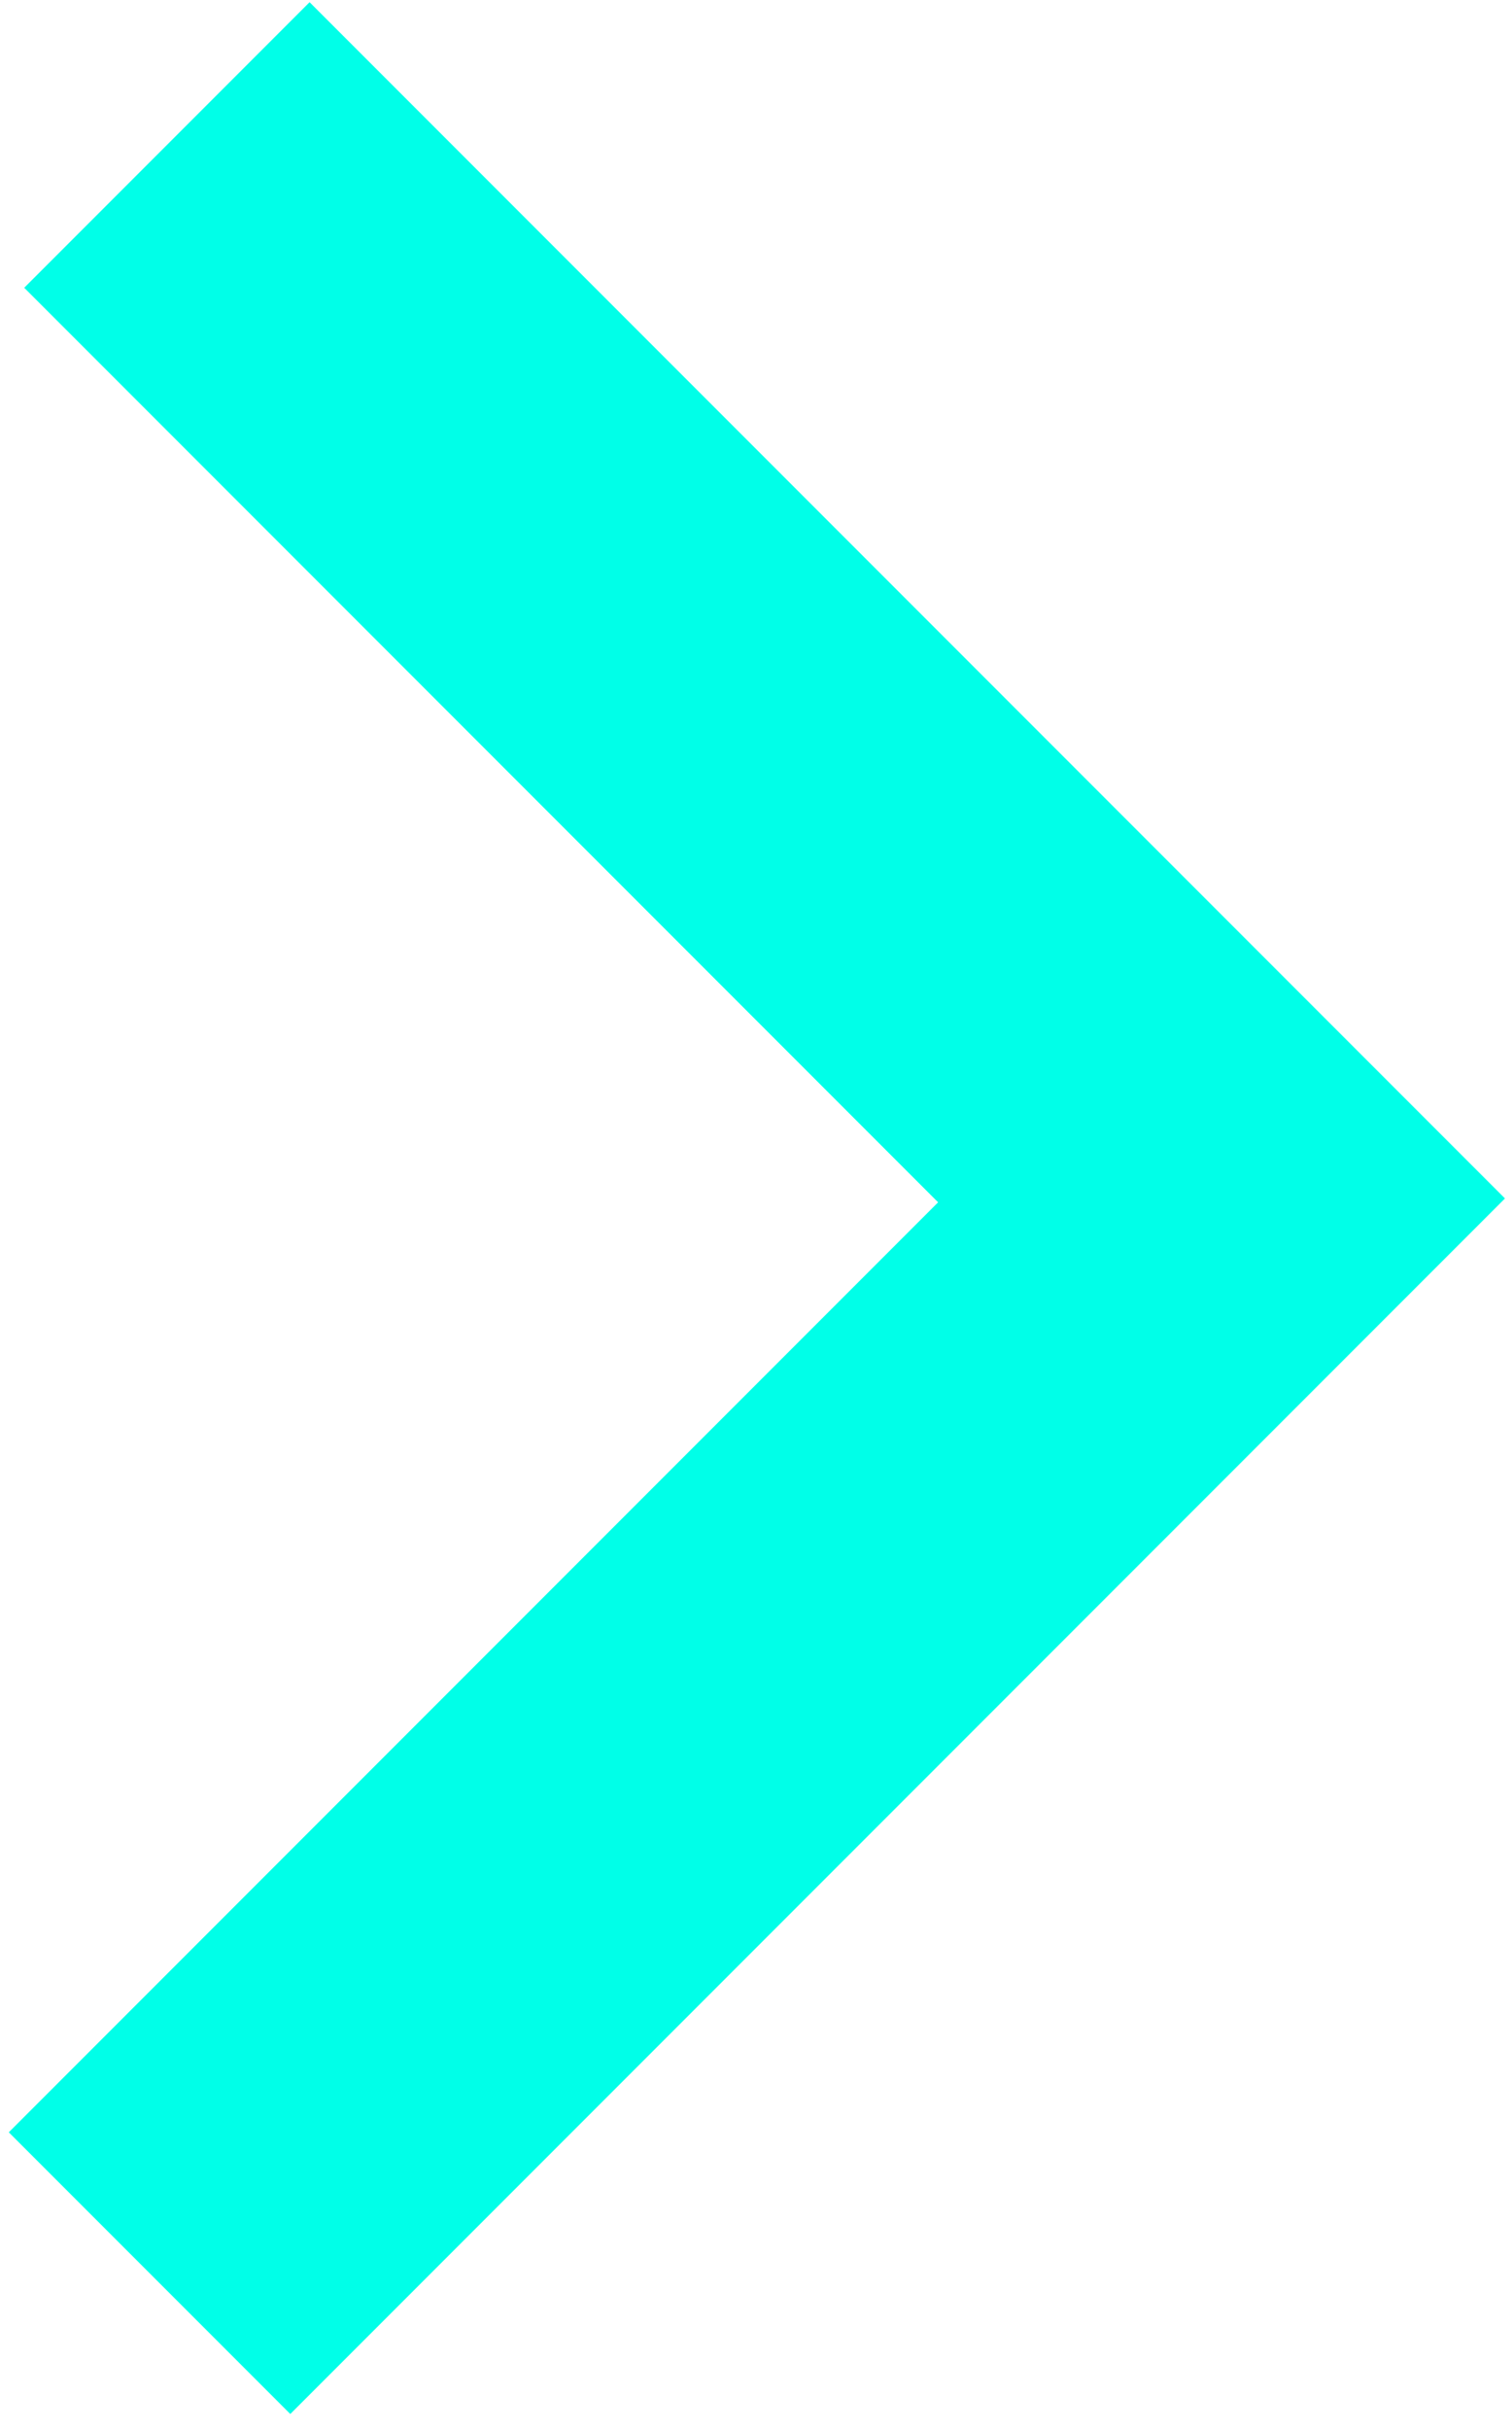 <?xml version="1.0" encoding="UTF-8" standalone="no"?>
<svg
   width="226"
   height="363"
   viewBox="0 0 226 363"
   version="1.1"
   xml:space="preserve"
   style="clip-rule:evenodd;fill-rule:evenodd;stroke-linejoin:round;stroke-miterlimit:2"
   id="svg2"
   sodipodi:docname="arrow blue.svg"
   inkscape:version="1.3 (0e150ed, 2023-07-21)"
   xmlns:inkscape="http://www.inkscape.org/namespaces/inkscape"
   xmlns:sodipodi="http://sodipodi.sourceforge.net/DTD/sodipodi-0.dtd"
   xmlns="http://www.w3.org/2000/svg"
   xmlns:svg="http://www.w3.org/2000/svg"
   xmlns:serif="http://www.serif.com/"><defs
   id="defs2" /><sodipodi:namedview
   id="namedview2"
   pagecolor="#ffffff"
   bordercolor="#000000"
   borderopacity="0.25"
   inkscape:showpageshadow="2"
   inkscape:pageopacity="0.0"
   inkscape:pagecheckerboard="0"
   inkscape:deskcolor="#d1d1d1"
   inkscape:zoom="1.6737102"
   inkscape:cx="138.01672"
   inkscape:cy="218.97459"
   inkscape:window-width="1344"
   inkscape:window-height="970"
   inkscape:window-x="0"
   inkscape:window-y="25"
   inkscape:window-maximized="0"
   inkscape:current-layer="g1" />&#10;    <g
   transform="translate(-2685.523,-1008.079)"
   id="g2">&#10;        <g
   id="ArtBoard1"
   transform="translate(2202.76,1598.1)">&#10;            <rect
   x="349.612"
   y="-622.305"
   width="500"
   height="507.5"
   style="fill:none"
   id="rect1" />&#10;            <g
   transform="matrix(57.638,57.638,-57.638,57.638,1201.67,201267)"
   id="g1">&#10;                <path
   d="m -1753.808,-1745.238 v 3.15 h -0.73 v -2.41 h -2.37 v -0.74 z"
   style="fill:#00ffe8;fill-rule:nonzero"
   id="path1" />&#10;            </g>&#10;        </g>&#10;        <g
   id="Ebene-1"
   serif:id="Ebene 1">&#10;        </g>&#10;        <g
   id="Ebene-11"
   serif:id="Ebene 1">&#10;        </g>&#10;    </g>&#10;</svg>
